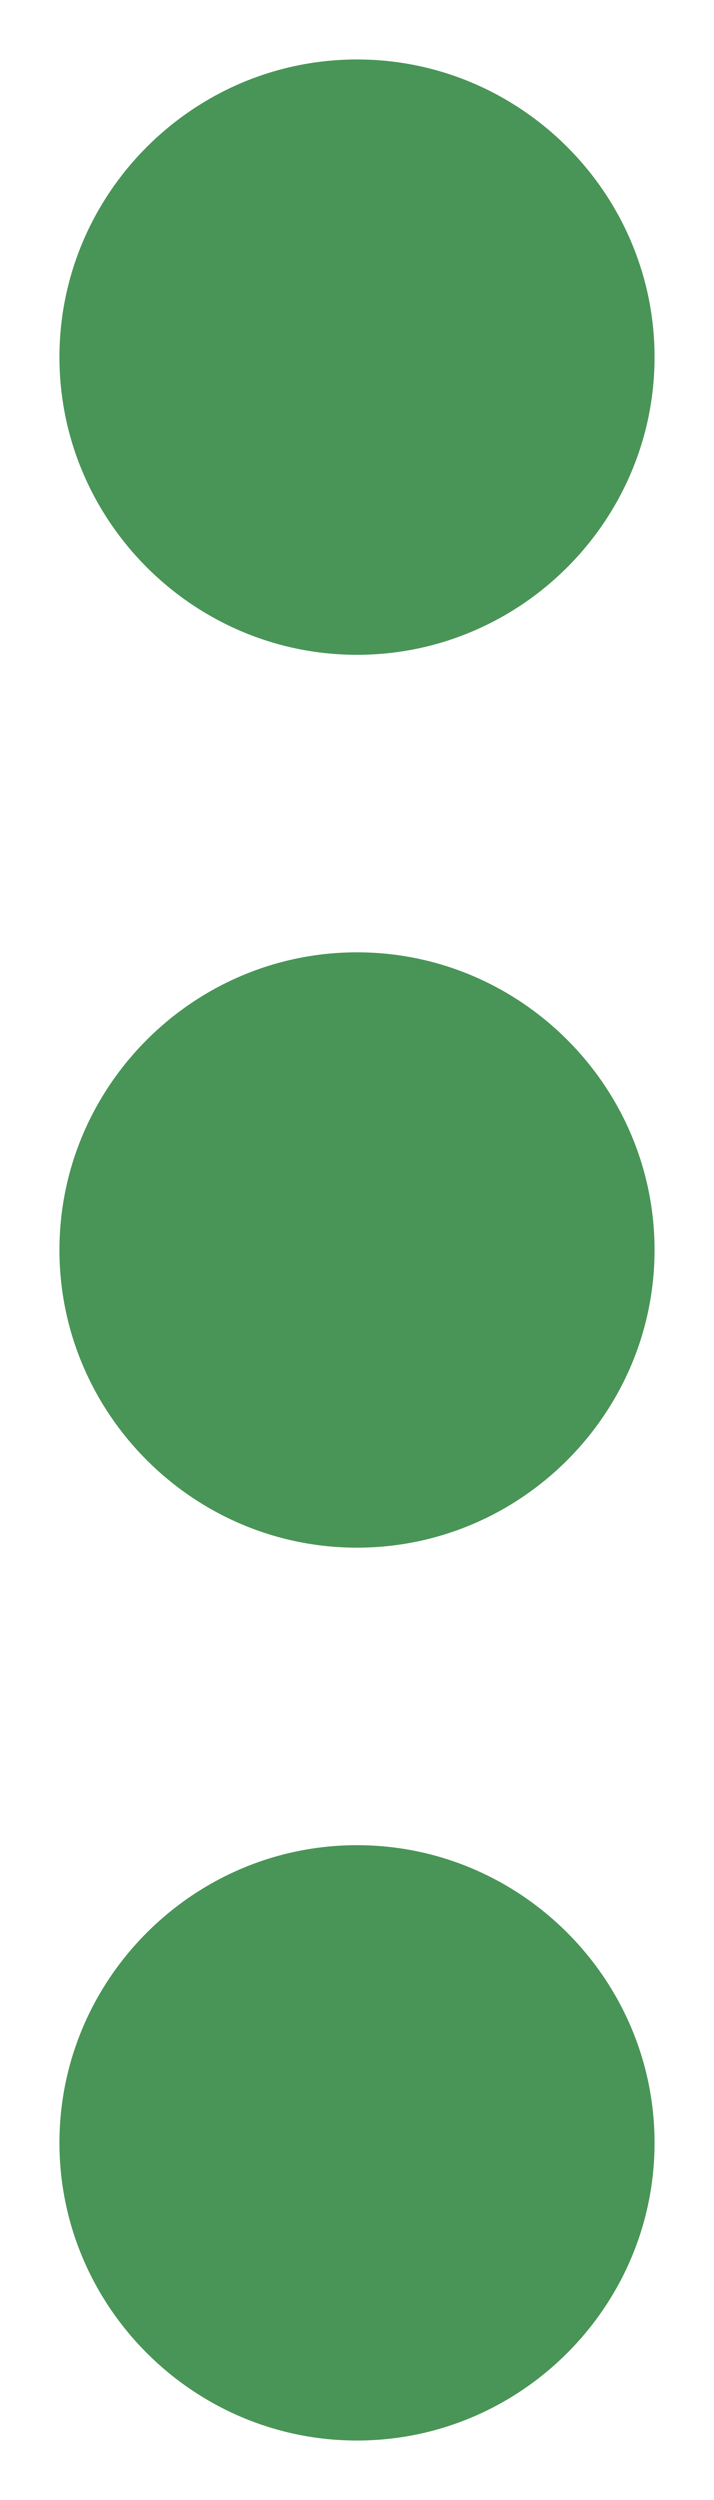 <svg width="4" height="14" viewBox="0 0 4 14" fill="none" xmlns="http://www.w3.org/2000/svg">
<path d="M2 3.667C2.917 3.667 3.667 2.917 3.667 2C3.667 1.083 2.917 0.333 2 0.333C1.083 0.333 0.333 1.083 0.333 2C0.333 2.917 1.083 3.667 2 3.667ZM2 5.333C1.083 5.333 0.333 6.083 0.333 7C0.333 7.917 1.083 8.667 2 8.667C2.917 8.667 3.667 7.917 3.667 7C3.667 6.083 2.917 5.333 2 5.333ZM2 10.333C1.083 10.333 0.333 11.083 0.333 12C0.333 12.917 1.083 13.667 2 13.667C2.917 13.667 3.667 12.917 3.667 12C3.667 11.083 2.917 10.333 2 10.333Z" fill="#499557"/>
</svg>
